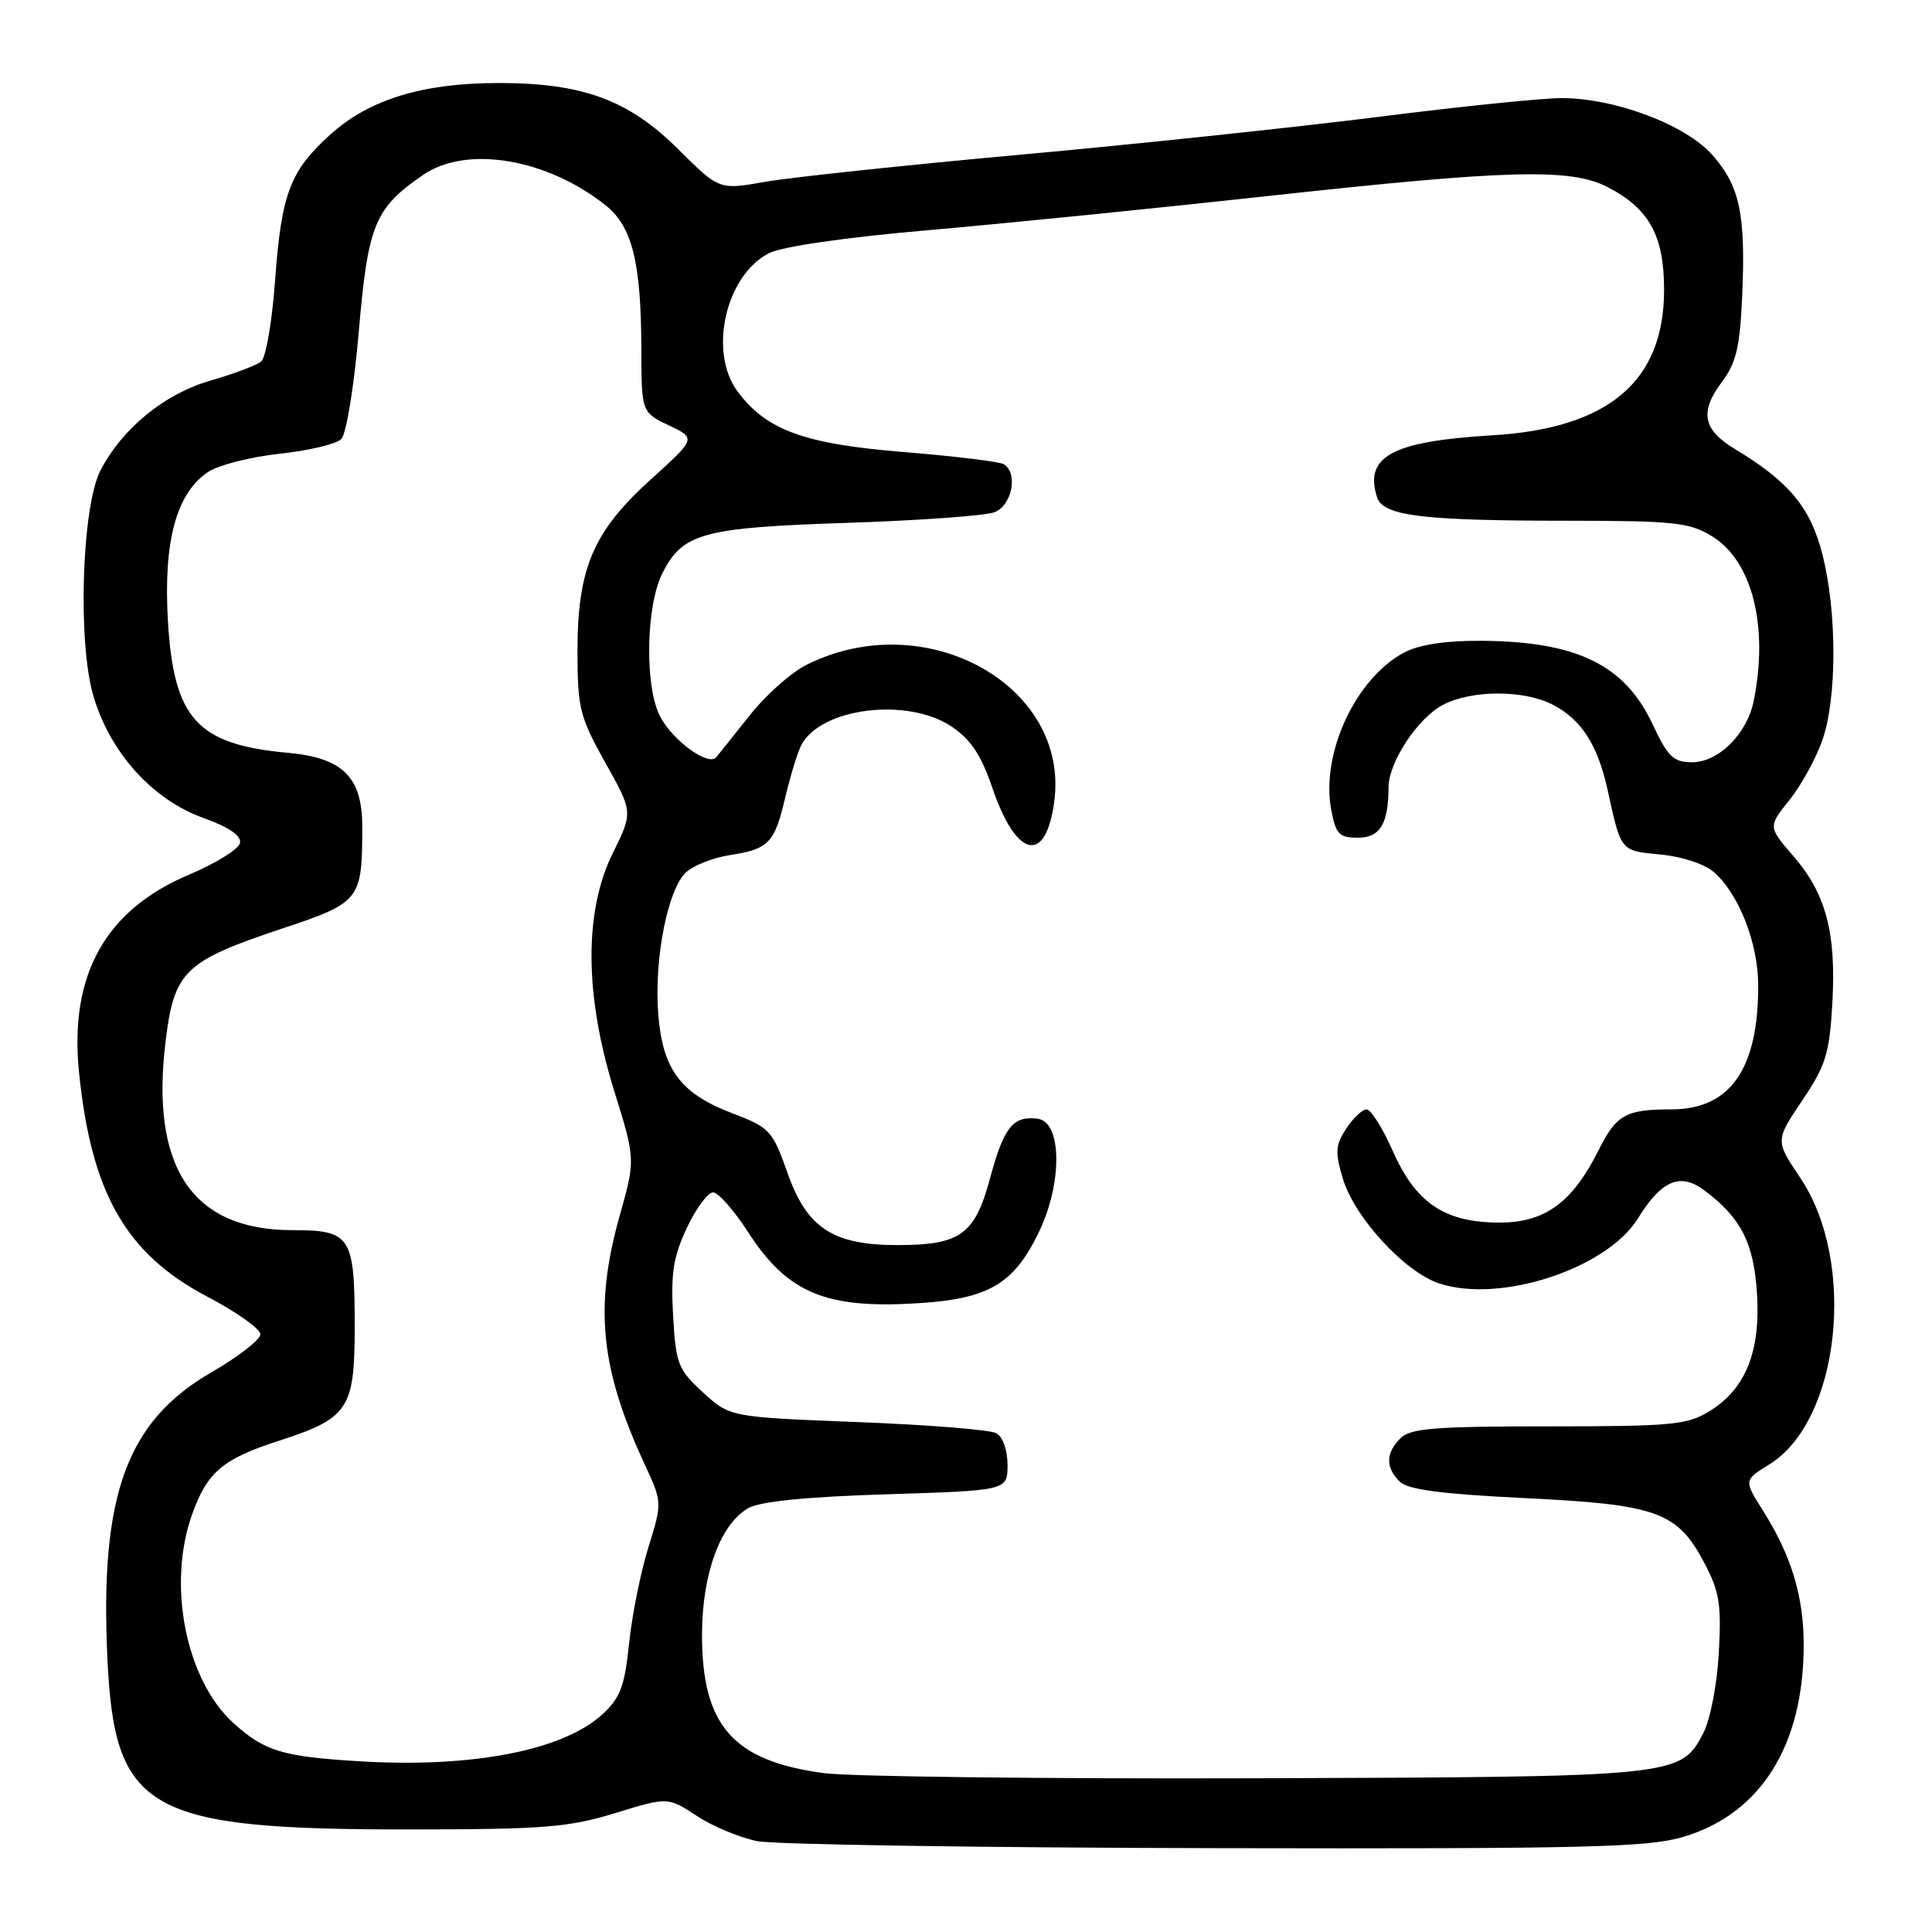 <?xml version="1.0" encoding="UTF-8" standalone="no"?>
<!DOCTYPE svg PUBLIC "-//W3C//DTD SVG 1.1//EN" "http://www.w3.org/Graphics/SVG/1.1/DTD/svg11.dtd" >
<svg xmlns="http://www.w3.org/2000/svg" xmlns:xlink="http://www.w3.org/1999/xlink" version="1.1" viewBox="0 0 256 256">
 <g >
 <path fill="currentColor"
d=" M 223.04 243.40 C 233.31 240.35 239.00 231.27 239.00 217.94 C 239.00 211.52 237.36 206.12 233.61 200.18 C 231.06 196.13 231.06 196.13 234.46 194.03 C 243.81 188.25 246.07 167.25 238.54 156.06 C 235.23 151.14 235.23 151.14 238.79 145.84 C 241.92 141.20 242.41 139.62 242.79 133.02 C 243.33 123.63 241.97 118.45 237.64 113.45 C 234.27 109.55 234.27 109.55 237.10 106.02 C 238.65 104.09 240.61 100.53 241.46 98.12 C 243.42 92.55 243.43 81.13 241.48 73.46 C 239.90 67.24 237.05 63.81 229.87 59.49 C 225.64 56.94 225.18 54.58 228.15 50.63 C 230.06 48.07 230.55 46.00 230.85 39.21 C 231.32 28.39 230.54 24.68 226.92 20.56 C 223.39 16.54 214.02 13.00 206.91 13.00 C 204.33 13.00 193.51 14.11 182.86 15.46 C 172.21 16.81 150.90 19.07 135.50 20.47 C 120.10 21.87 104.76 23.50 101.40 24.09 C 95.30 25.17 95.30 25.17 89.90 19.80 C 83.30 13.24 77.24 11.00 66.07 11.00 C 56.03 11.00 48.93 13.17 43.79 17.81 C 38.42 22.65 37.29 25.63 36.44 37.28 C 36.05 42.61 35.23 47.39 34.61 47.90 C 34.00 48.40 30.96 49.55 27.86 50.44 C 21.79 52.20 16.24 56.73 13.33 62.30 C 10.85 67.05 10.26 84.96 12.36 92.16 C 14.54 99.67 20.18 105.95 26.92 108.37 C 30.36 109.61 32.00 110.73 31.80 111.71 C 31.64 112.51 28.58 114.41 25.00 115.92 C 13.98 120.58 9.19 129.16 10.46 141.96 C 12.06 158.07 16.68 166.16 27.50 171.83 C 31.35 173.85 34.50 176.08 34.50 176.80 C 34.50 177.51 31.58 179.78 28.01 181.84 C 16.81 188.32 13.25 198.04 14.22 219.50 C 15.14 240.04 19.37 242.44 54.50 242.41 C 72.08 242.40 75.35 242.13 81.50 240.25 C 88.50 238.10 88.50 238.10 92.33 240.62 C 94.43 242.00 98.03 243.50 100.33 243.96 C 102.62 244.41 129.96 244.83 161.07 244.89 C 210.30 244.99 218.34 244.79 223.04 243.40 Z  M 109.18 234.95 C 97.10 233.34 92.99 228.64 93.02 216.50 C 93.05 208.50 95.46 201.94 99.16 199.83 C 100.72 198.95 106.86 198.33 117.50 198.00 C 133.50 197.50 133.50 197.50 133.50 194.11 C 133.50 192.13 132.88 190.38 132.00 189.90 C 131.18 189.45 122.90 188.79 113.61 188.43 C 96.73 187.77 96.73 187.77 93.15 184.50 C 89.83 181.45 89.55 180.74 89.19 174.32 C 88.87 168.72 89.22 166.52 91.01 162.70 C 92.23 160.12 93.79 158.00 94.48 158.00 C 95.17 158.00 97.25 160.36 99.12 163.25 C 104.12 171.01 109.01 173.25 120.00 172.77 C 130.70 172.31 134.13 170.48 137.60 163.38 C 140.80 156.85 140.74 148.66 137.50 148.24 C 134.23 147.83 133.03 149.32 131.21 156.05 C 129.18 163.59 127.30 164.96 119.00 164.98 C 110.42 165.00 106.94 162.75 104.38 155.50 C 102.34 149.76 102.03 149.42 96.98 147.49 C 90.12 144.88 87.75 141.64 87.21 134.19 C 86.68 126.91 88.51 117.76 90.92 115.57 C 91.93 114.66 94.50 113.65 96.63 113.32 C 101.87 112.51 102.63 111.73 104.04 105.70 C 104.72 102.84 105.67 99.72 106.16 98.76 C 108.73 93.78 120.24 92.35 126.10 96.28 C 128.64 97.98 130.01 100.05 131.50 104.42 C 134.67 113.73 138.57 114.59 139.69 106.24 C 141.77 90.78 122.57 80.19 106.84 88.11 C 104.82 89.12 101.47 92.10 99.39 94.73 C 97.30 97.35 95.29 99.88 94.91 100.34 C 93.88 101.59 89.11 98.12 87.45 94.90 C 85.41 90.96 85.58 80.35 87.75 76.00 C 90.44 70.63 93.07 69.91 112.30 69.28 C 121.76 68.97 130.51 68.34 131.75 67.88 C 134.09 67.01 134.95 62.70 133.01 61.51 C 132.46 61.17 126.52 60.45 119.79 59.90 C 106.54 58.83 101.53 57.00 97.72 51.85 C 93.85 46.61 96.14 36.53 101.87 33.56 C 103.61 32.67 111.85 31.47 123.11 30.49 C 133.22 29.61 153.58 27.56 168.34 25.94 C 199.76 22.50 208.07 22.27 212.93 24.75 C 218.51 27.60 220.50 31.19 220.50 38.40 C 220.50 50.54 213.15 56.76 197.74 57.68 C 184.48 58.47 180.75 60.47 182.46 65.87 C 183.25 68.37 188.39 69.00 207.89 69.00 C 221.78 69.01 223.86 69.23 226.81 71.03 C 232.17 74.29 234.37 82.91 232.38 92.86 C 231.50 97.23 227.73 101.00 224.22 101.00 C 221.74 101.00 221.01 100.30 218.98 95.97 C 215.30 88.10 208.95 85.00 196.34 84.91 C 191.70 84.87 188.12 85.40 186.15 86.42 C 179.68 89.77 174.99 99.80 176.39 107.29 C 177.00 110.54 177.45 111.00 179.93 111.00 C 182.86 111.00 183.96 109.19 183.99 104.31 C 184.01 100.96 187.89 95.11 191.23 93.38 C 195.05 91.40 201.93 91.40 205.74 93.37 C 209.55 95.34 211.70 98.68 213.02 104.69 C 214.82 112.89 214.67 112.71 220.04 113.23 C 222.94 113.51 225.91 114.50 227.15 115.60 C 230.43 118.52 232.95 124.98 232.97 130.50 C 233.01 141.65 229.27 147.00 221.45 147.00 C 215.43 147.00 214.19 147.69 211.84 152.37 C 208.35 159.35 204.72 162.00 198.69 162.00 C 191.43 161.99 187.60 159.42 184.55 152.51 C 183.21 149.48 181.65 147.00 181.08 147.00 C 180.51 147.00 179.30 148.15 178.38 149.55 C 176.95 151.72 176.89 152.67 177.92 156.14 C 179.47 161.31 186.12 168.55 190.70 170.06 C 198.79 172.74 212.91 168.11 217.04 161.44 C 220.16 156.39 222.64 155.34 225.81 157.71 C 230.68 161.34 232.38 164.67 232.81 171.38 C 233.30 179.09 231.31 184.03 226.53 186.98 C 223.57 188.81 221.57 189.00 205.20 189.00 C 190.12 189.00 186.88 189.26 185.57 190.57 C 183.61 192.53 183.57 194.43 185.46 196.31 C 186.53 197.38 190.88 197.96 201.93 198.50 C 219.53 199.35 222.23 200.31 225.78 207.00 C 227.84 210.88 228.11 212.53 227.75 219.00 C 227.52 223.22 226.62 227.87 225.70 229.64 C 222.69 235.42 222.36 235.45 166.50 235.63 C 138.45 235.72 112.66 235.41 109.18 234.95 Z  M 47.50 233.37 C 37.43 232.76 35.03 232.03 30.95 228.33 C 24.63 222.63 22.12 210.01 25.45 200.68 C 27.45 195.07 29.50 193.32 36.87 190.94 C 46.19 187.93 47.00 186.73 47.00 175.82 C 47.00 163.77 46.50 163.00 38.71 163.00 C 25.40 162.99 19.85 154.61 21.97 137.74 C 23.10 128.68 24.52 127.33 37.32 123.06 C 47.77 119.58 48.00 119.29 48.00 109.51 C 48.00 102.96 45.42 100.41 38.14 99.75 C 26.07 98.65 22.99 95.24 22.24 82.11 C 21.65 71.64 23.39 65.29 27.62 62.51 C 29.01 61.61 33.26 60.53 37.08 60.12 C 40.90 59.71 44.56 58.84 45.22 58.18 C 45.89 57.51 46.91 51.26 47.54 43.96 C 48.77 29.70 49.64 27.59 56.09 23.16 C 61.85 19.21 72.53 21.02 80.30 27.25 C 83.77 30.04 84.94 34.76 84.98 46.06 C 85.00 54.63 85.00 54.63 88.62 56.36 C 92.25 58.09 92.25 58.09 86.20 63.56 C 78.56 70.47 76.49 75.38 76.52 86.50 C 76.53 93.84 76.84 95.04 80.21 101.06 C 83.88 107.62 83.88 107.62 81.19 113.06 C 77.38 120.77 77.44 131.88 81.39 144.57 C 84.21 153.64 84.21 153.64 82.10 161.13 C 78.72 173.17 79.55 181.35 85.41 194.00 C 87.76 199.08 87.76 199.08 85.91 205.04 C 84.89 208.32 83.74 214.04 83.36 217.75 C 82.79 223.33 82.20 224.95 79.92 227.07 C 74.71 231.94 62.58 234.30 47.50 233.37 Z "/>
</g>
</svg>